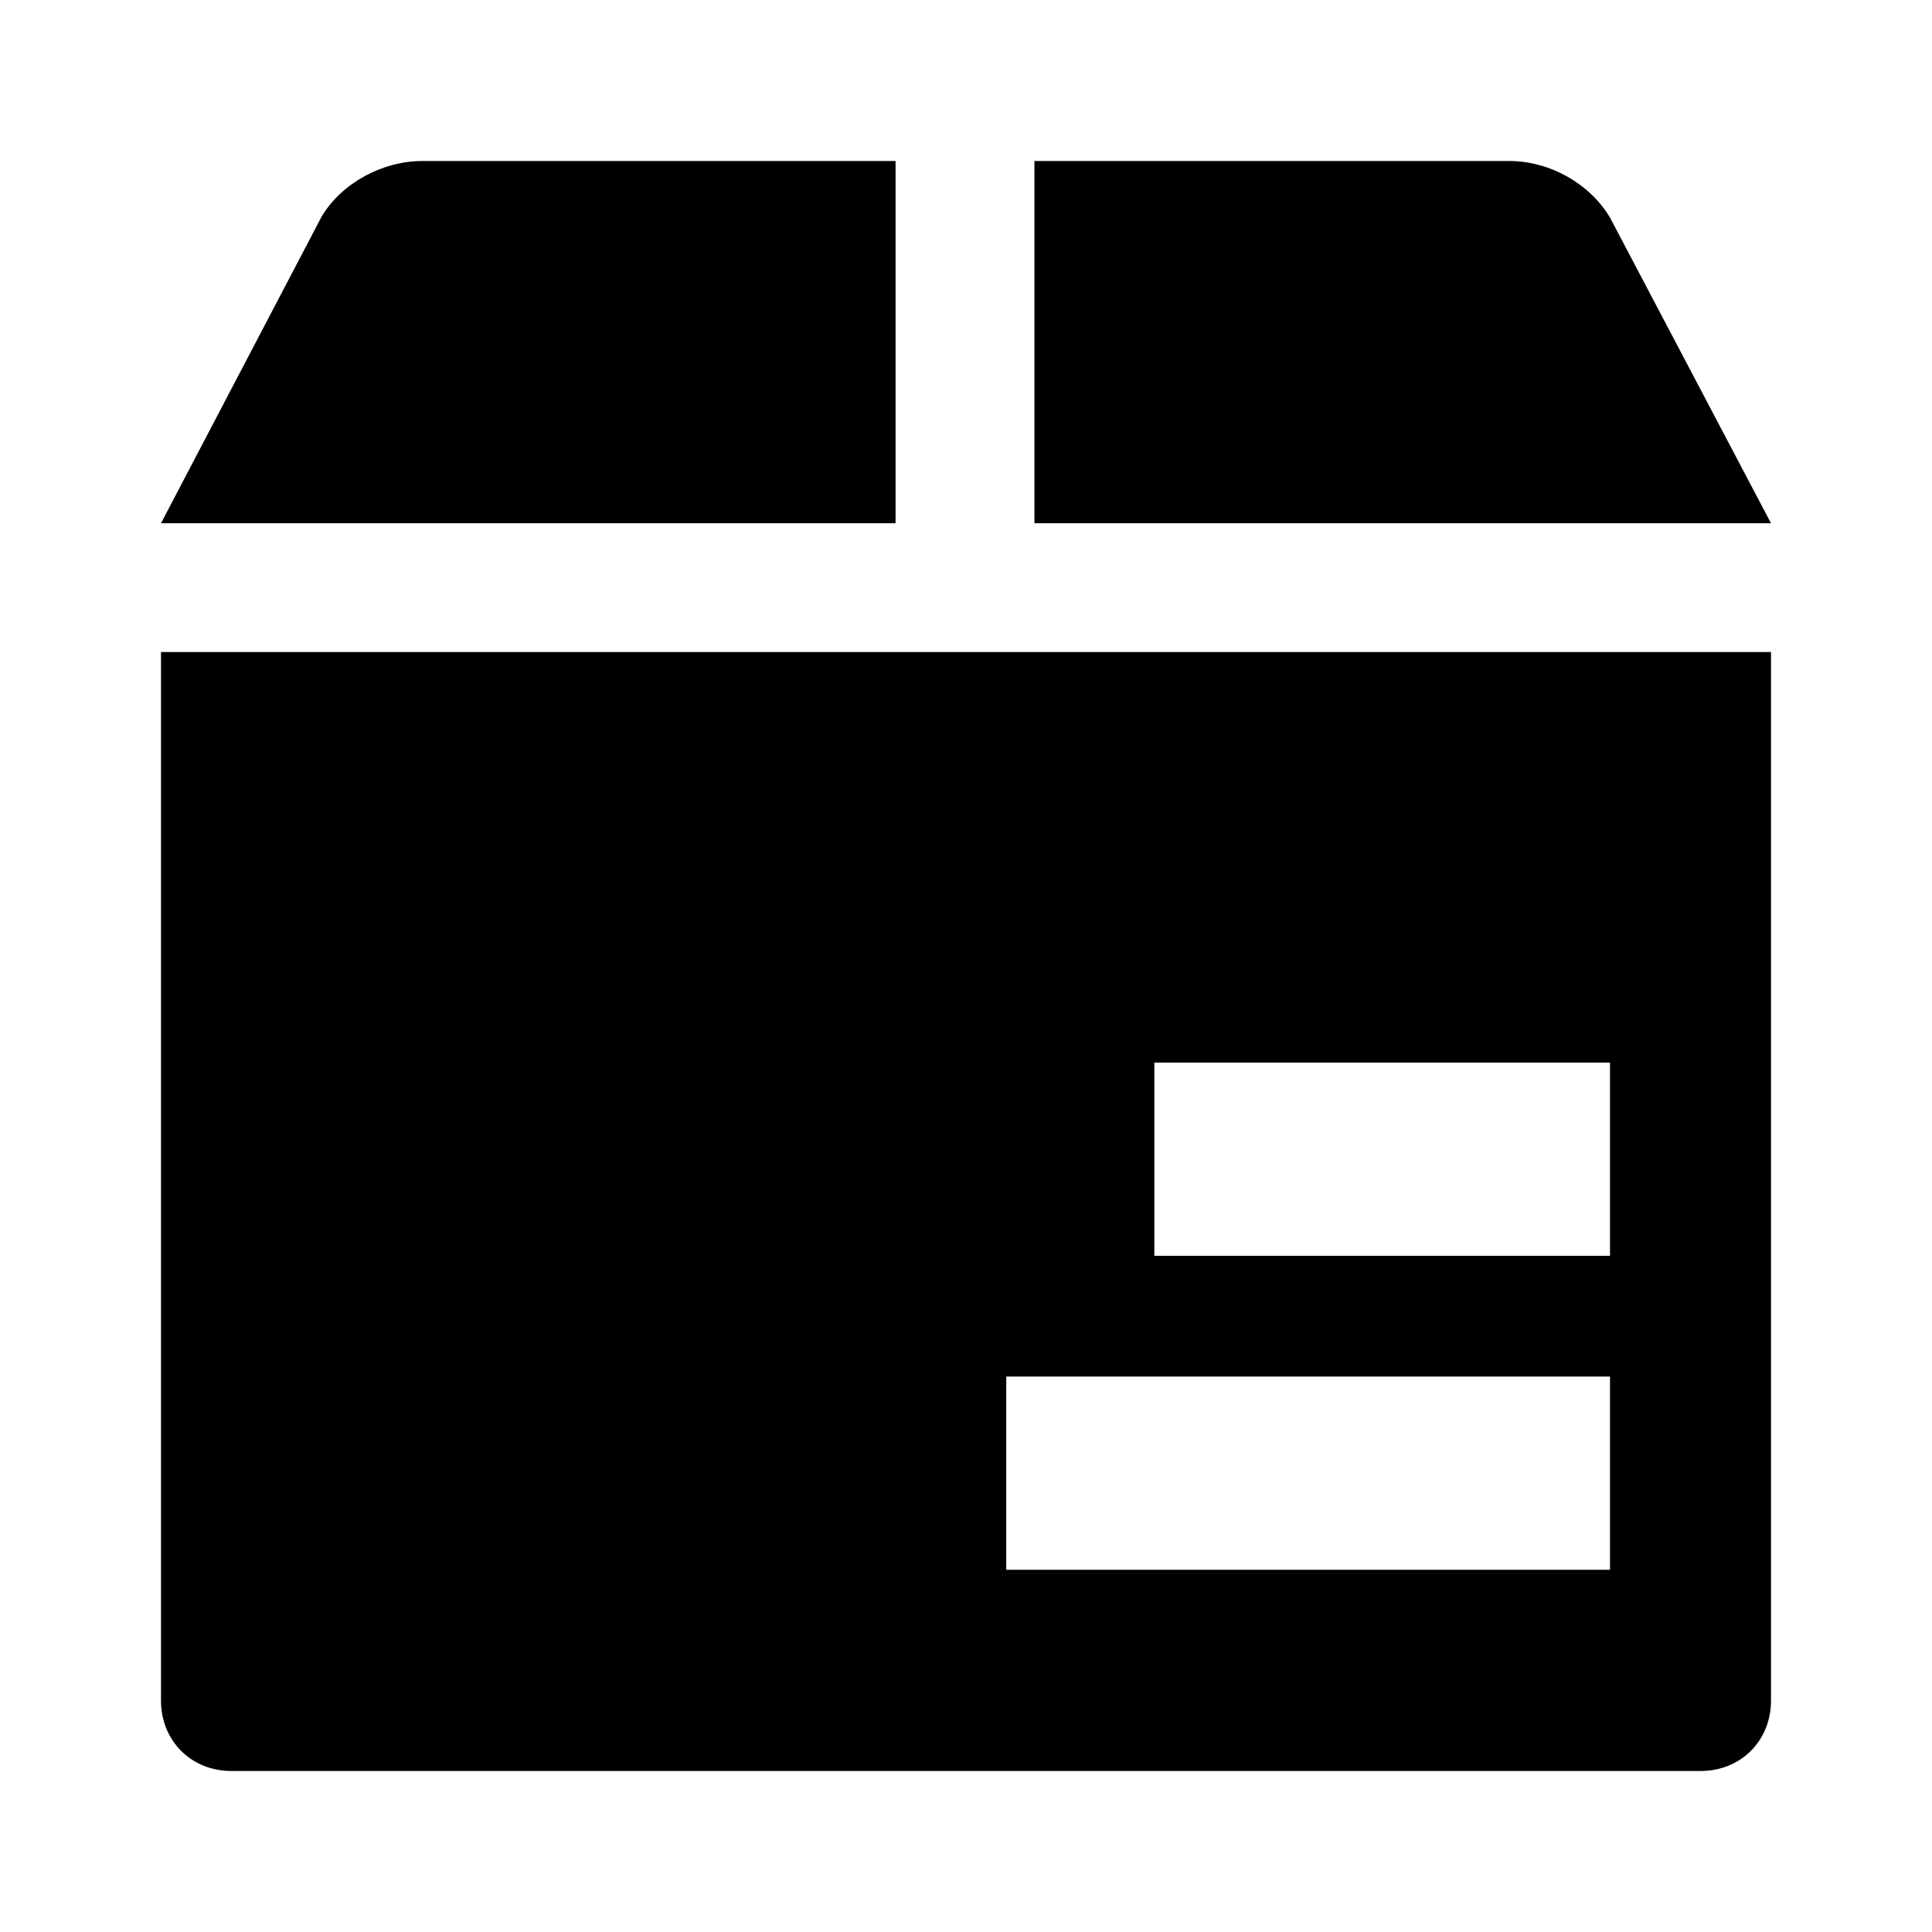 <?xml version="1.0" standalone="no"?>
<svg xmlns="http://www.w3.org/2000/svg" class="icon" viewBox="0 0 1024 1024">
  <path d="M85.333 901.333c0 21.333 16 37.333 37.333 37.333h778.667c21.333 0 37.333-16 37.333-37.333V345.6H85.333v555.733z m526.491-338.133H853.333v102.4H611.824v-102.4zM533.333 729.6h320v102.4H533.333v-102.4z m-53.333-452.267H85.333l85.333-162.909C181.333 96.97 202.667 85.333 224 85.333h250.667v192h5.333z m458.667 0H548.267V85.333h251.733c21.333 0 42.667 12 53.333 30L938.667 277.333z" p-id="42065"></path>
</svg>
